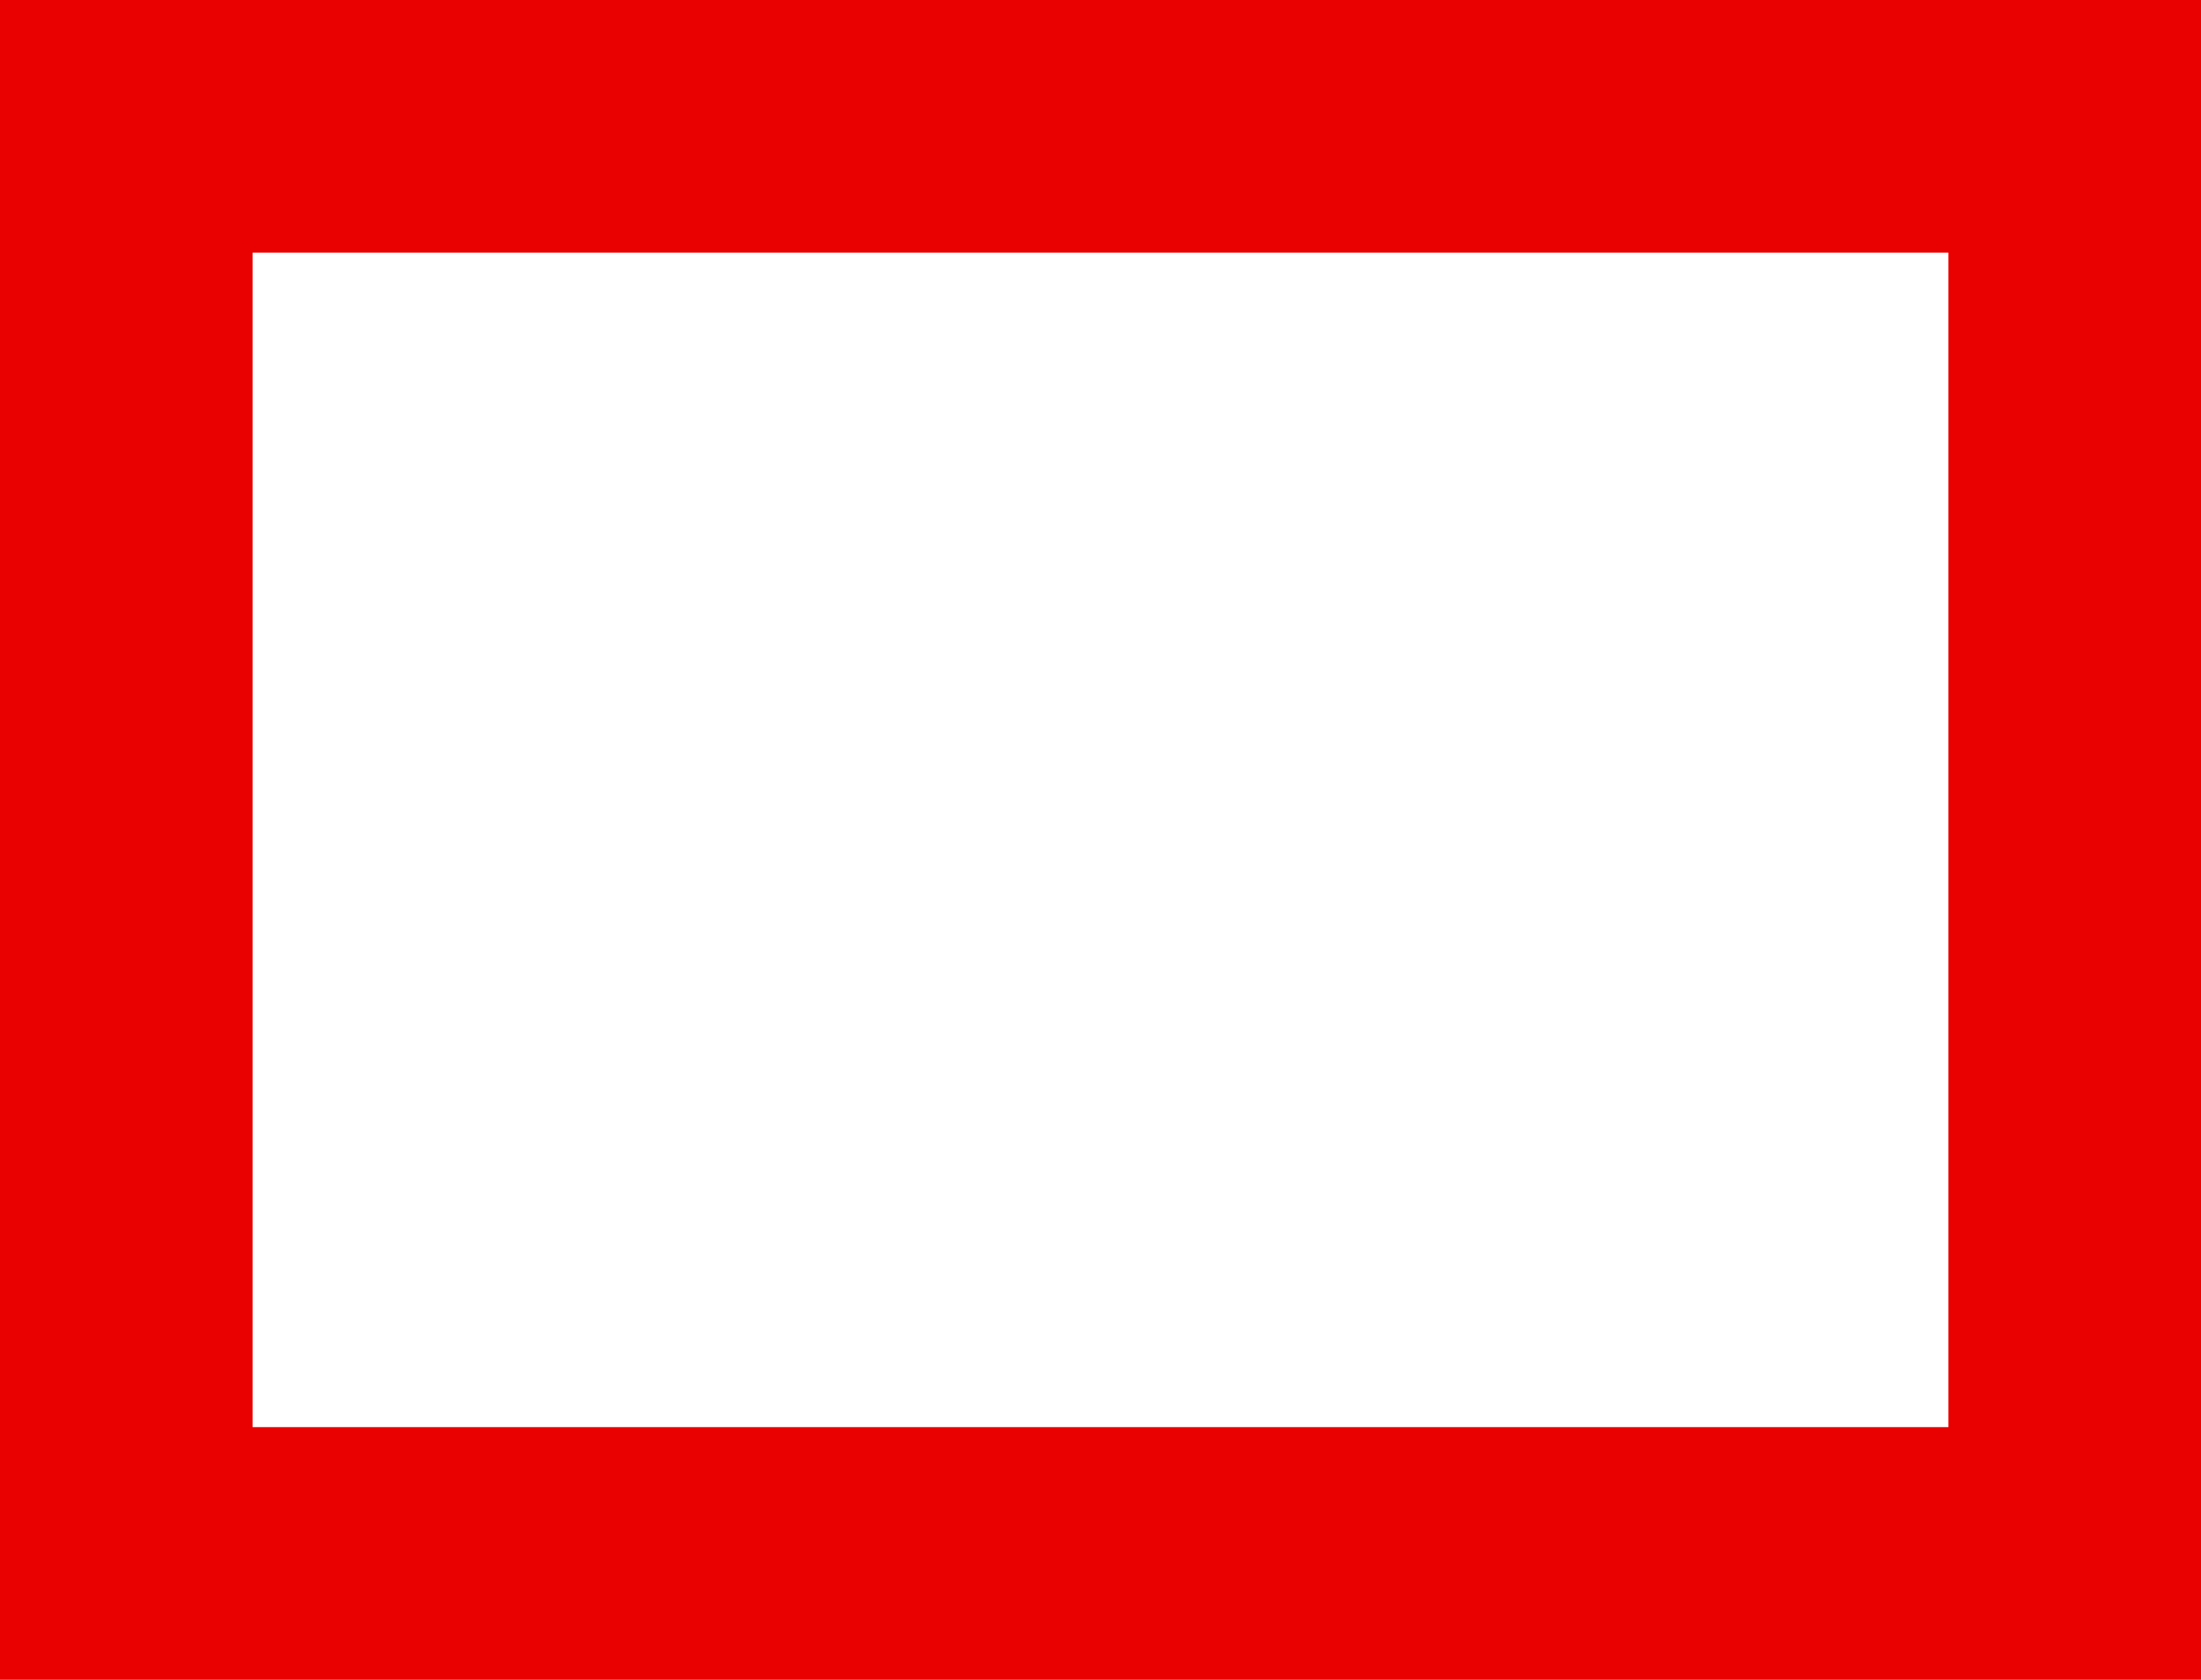 <?xml version="1.0" encoding="UTF-8" standalone="no"?>
<svg
   xmlns:dc="http://purl.org/dc/elements/1.1/"
   xmlns:cc="http://creativecommons.org/ns#"
   xmlns:rdf="http://www.w3.org/1999/02/22-rdf-syntax-ns#"
   xmlns:svg="http://www.w3.org/2000/svg"
   xmlns="http://www.w3.org/2000/svg"
   version="1.1"
   id="svg3336"
   viewBox="0 0 745.417 568.795"
   height="100%"
   width="100%"
   preserveAspectRatio="none"
   >
  <defs
     id="defs3338" />
  <g
     transform="translate(1733.775,-1205.288)"
     id="layer1">
    <path
       id="rect3344"
       d="m -1691.008,1248.055 0,483.262 659.883,0 0,-483.262 -659.883,0 z"
       style="fill:none;fill-opacity:1;fill-rule:evenodd;stroke:#e90000;stroke-width:85.534;stroke-linecap:round;stroke-linejoin:miter;stroke-miterlimit:4;stroke-dasharray:none;stroke-opacity:1" />
  </g>
</svg>
